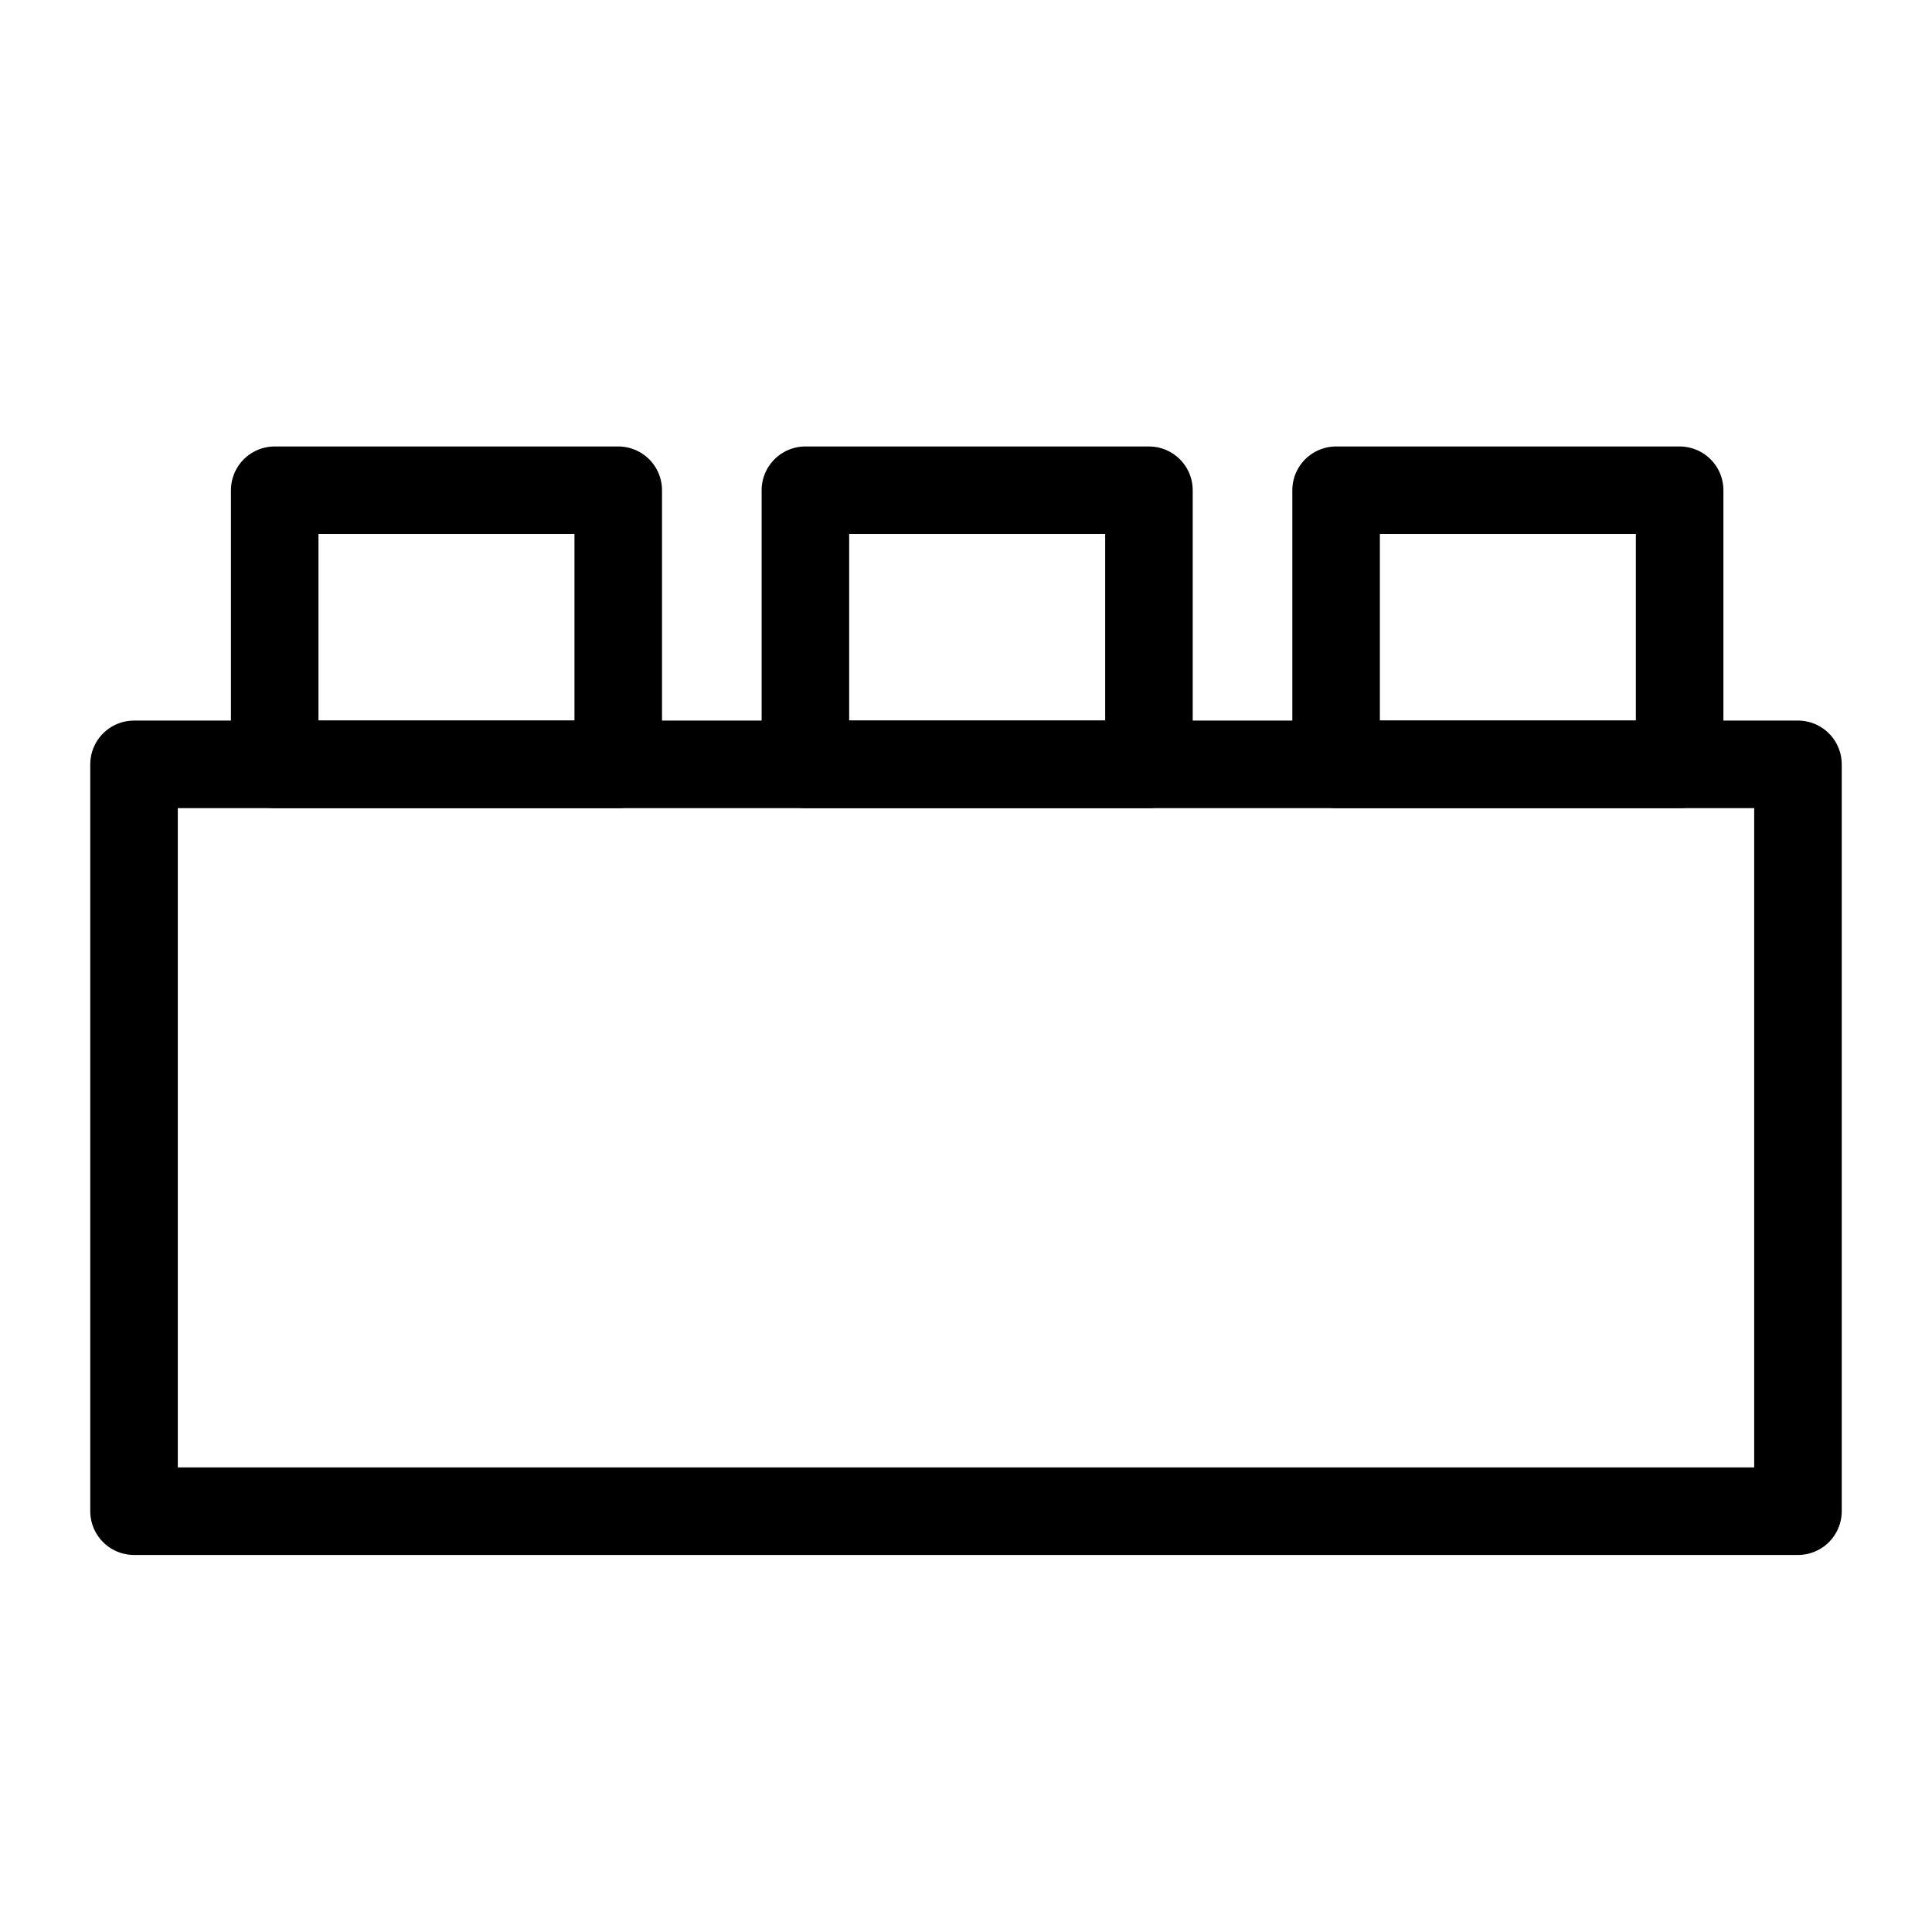 <svg id="cat-pg" xmlns="http://www.w3.org/2000/svg" viewBox="0 0 32 32"><defs><style>.cls-1{fill:none;stroke:#000000;stroke-linejoin:round;stroke-width:1.45px;}</style></defs><title>icon_exta</title><rect class="cls-1" x="2.22" y="12.66" width="27.56" height="12.37"/><rect class="cls-1" x="4.55" y="8.12" width="5.69" height="4.54"/><rect class="cls-1" x="13.34" y="8.12" width="5.69" height="4.54"/><rect class="cls-1" x="22.13" y="8.12" width="5.69" height="4.54"/></svg>